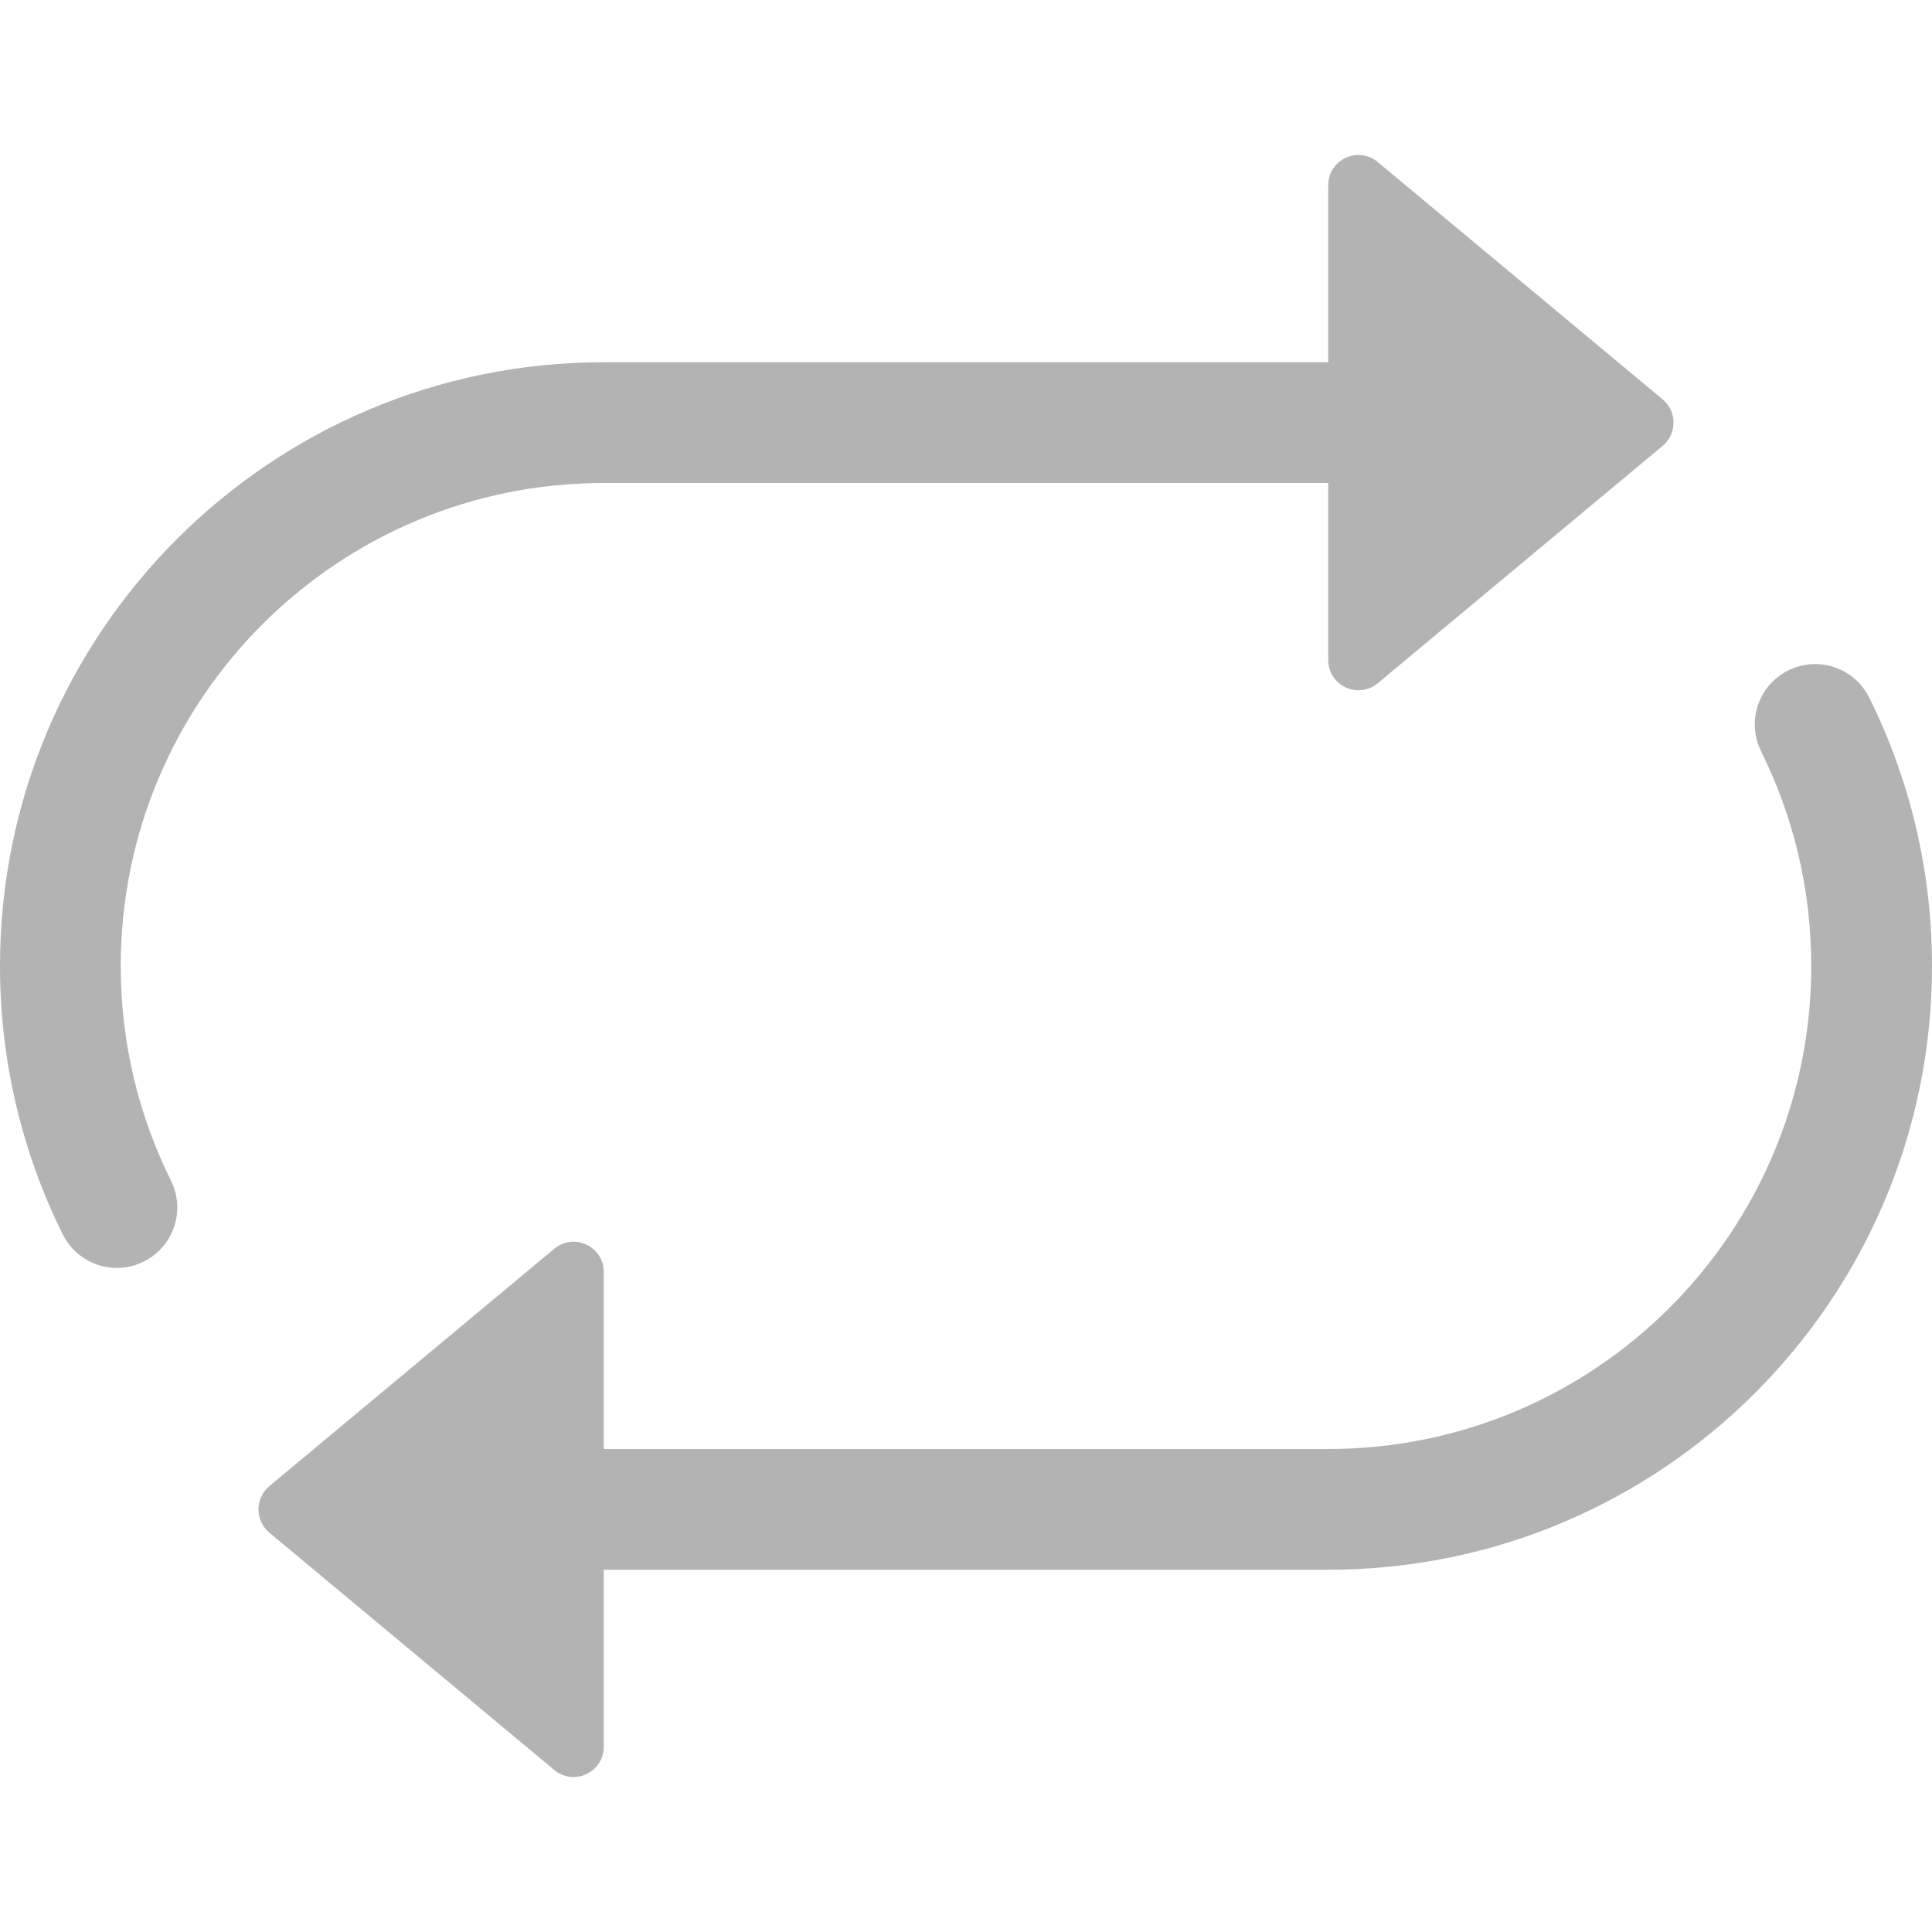 <svg width="16" height="16" viewBox="0 0 16 16" fill="none" xmlns="http://www.w3.org/2000/svg">
<path d="M11 5.466V4H5C2.791 4 1 5.791 1 8C1 8.639 1.15 9.243 1.416 9.777C1.538 10.025 1.438 10.325 1.19 10.448C0.943 10.571 0.643 10.47 0.52 10.223C0.187 9.552 0 8.797 0 8C0 5.239 2.239 3 5 3H11V1.534C11 1.322 11.247 1.206 11.41 1.342L13.77 3.308C13.889 3.408 13.889 3.592 13.77 3.692L11.41 5.658C11.247 5.794 11 5.678 11 5.466Z" fill="#B3B3B3"/>
<path d="M14.81 5.552C15.057 5.429 15.357 5.53 15.48 5.777C15.813 6.448 16 7.203 16 8C16 10.761 13.761 13 11 13H5V14.466C5 14.678 4.753 14.794 4.59 14.658L2.23 12.692C2.111 12.592 2.111 12.408 2.23 12.308L4.59 10.342C4.753 10.206 5 10.322 5 10.534V12H11C13.209 12 15 10.209 15 8C15 7.36 14.85 6.757 14.585 6.223C14.462 5.975 14.562 5.675 14.81 5.552Z" fill="#B3B3B3"/>
</svg>
